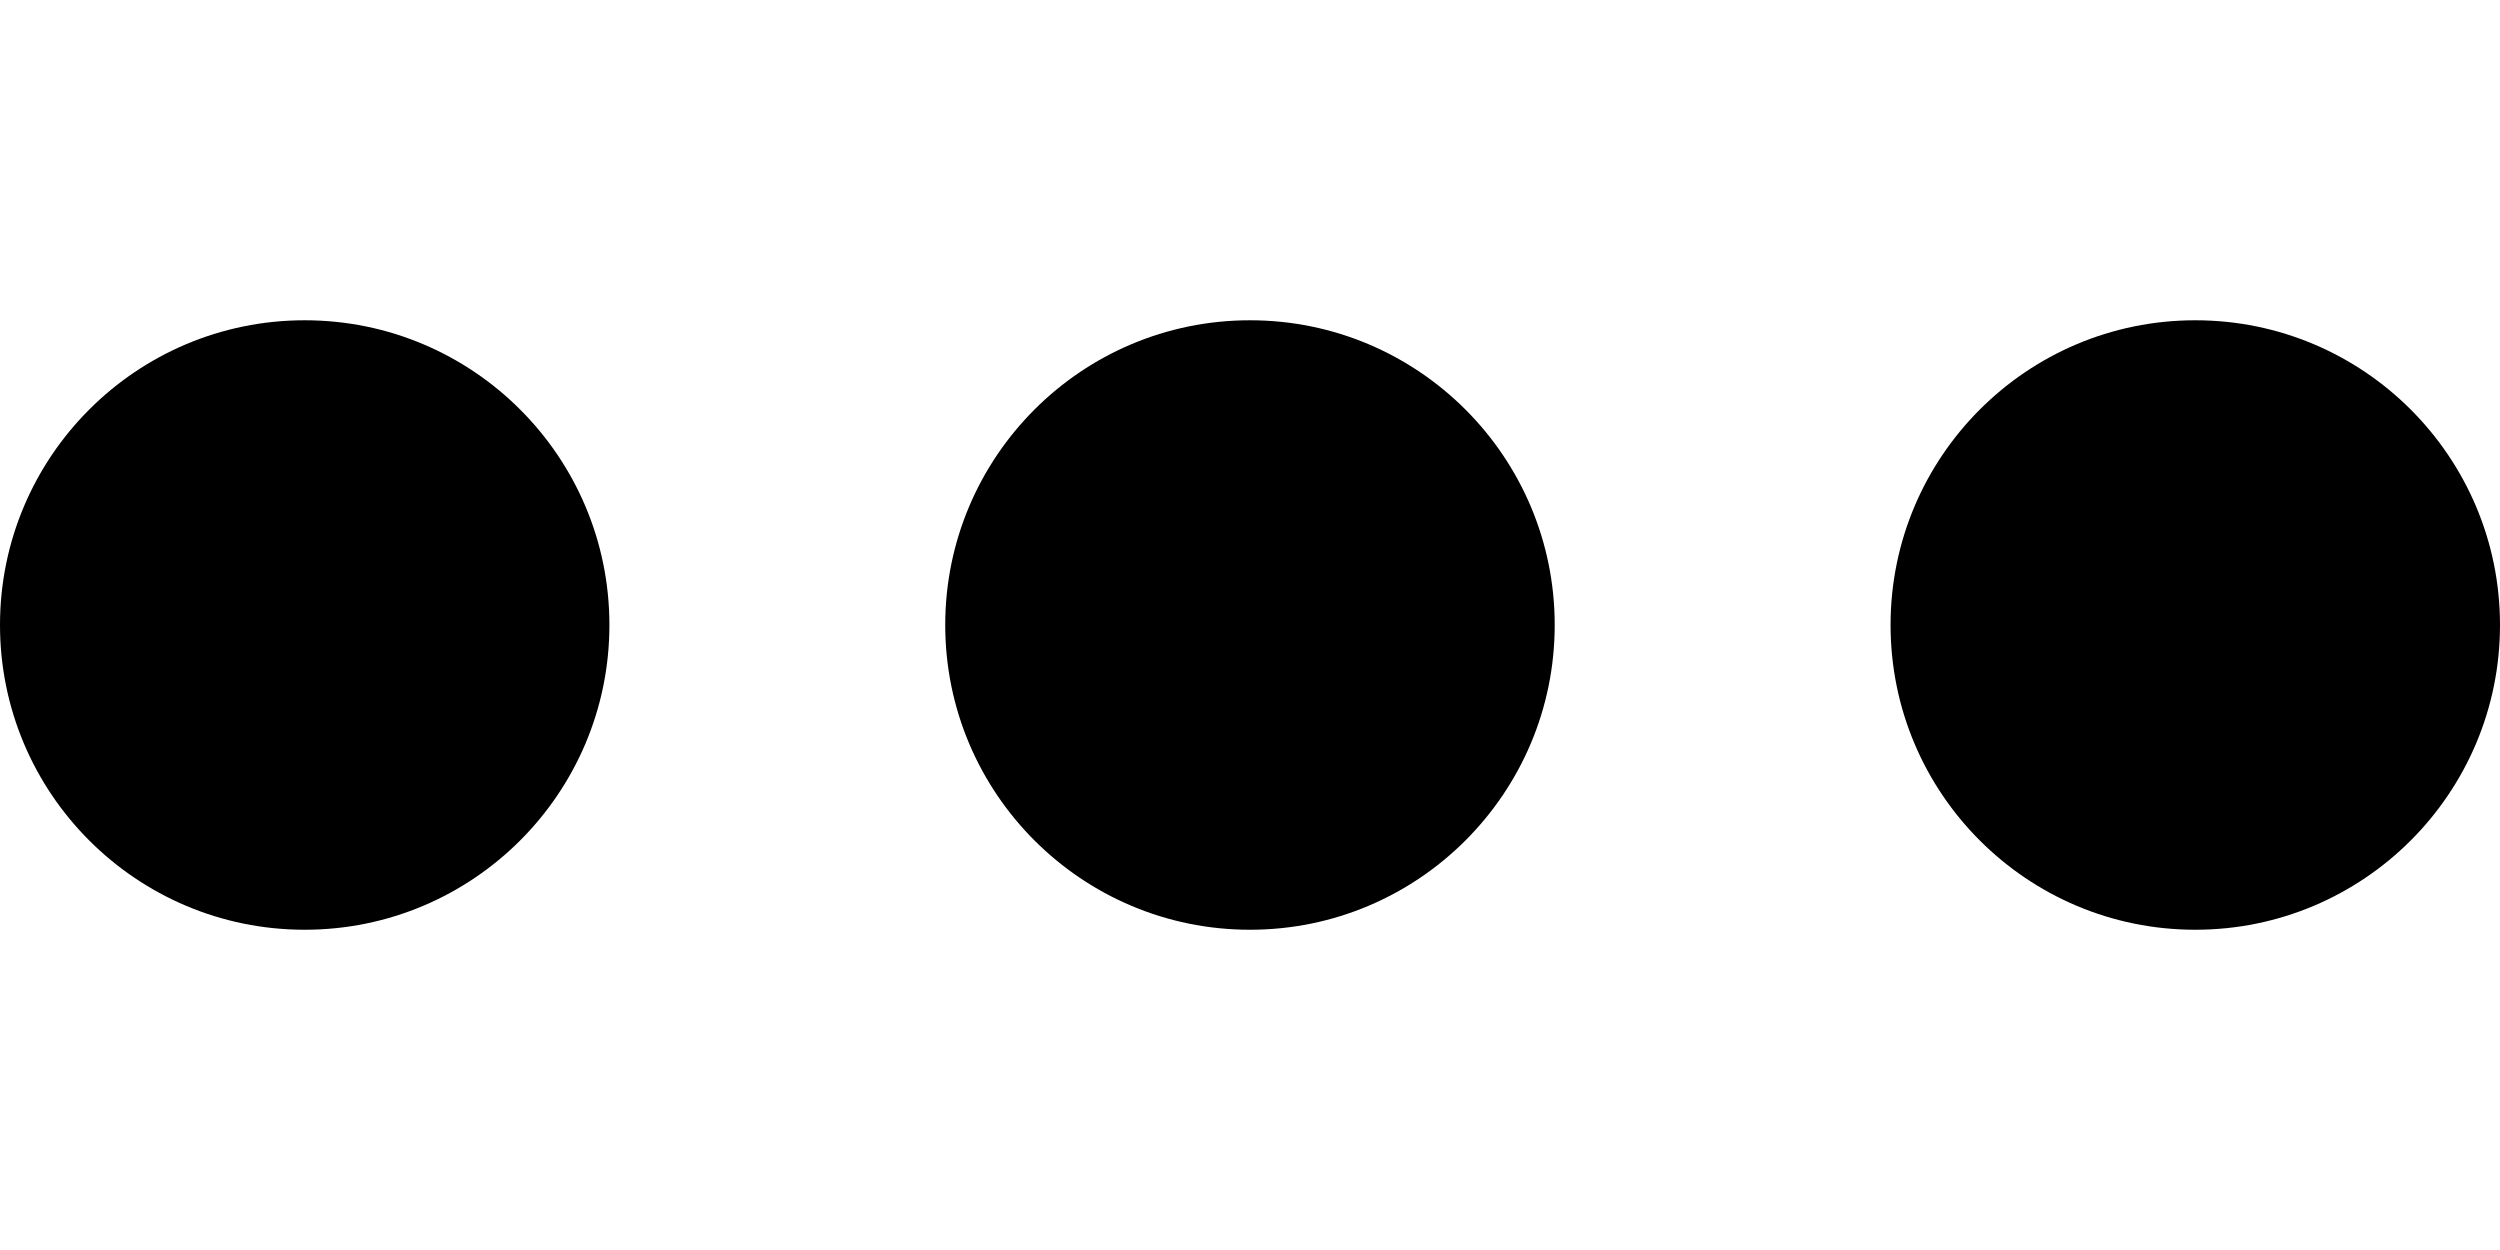 <?xml version="1.0" encoding="utf-8"?><svg version="1.1" id="Layer_1" xmlns="http://www.w3.org/2000/svg" xmlns:xlink="http://www.w3.org/1999/xlink" x="0px" y="0px" width="20px" height="10px" viewBox="0 0 122.88 29.956" enable-background="new 0 0 122.88 29.956" xml:space="preserve"><g><path fill-rule="evenodd" clip-rule="evenodd" d="M122.88,14.978c0,8.271-6.708,14.979-14.979,14.979s-14.976-6.708-14.976-14.979 C92.926,6.708,99.631,0,107.901,0S122.88,6.708,122.88,14.978L122.88,14.978z M29.954,14.978c0,8.271-6.708,14.979-14.979,14.979 S0,23.248,0,14.978C0,6.708,6.705,0,14.976,0S29.954,6.708,29.954,14.978L29.954,14.978z M76.417,14.978 c0,8.271-6.708,14.979-14.979,14.979c-8.27,0-14.978-6.708-14.978-14.979C46.46,6.708,53.168,0,61.438,0 C69.709,0,76.417,6.708,76.417,14.978L76.417,14.978z"/></g></svg>
